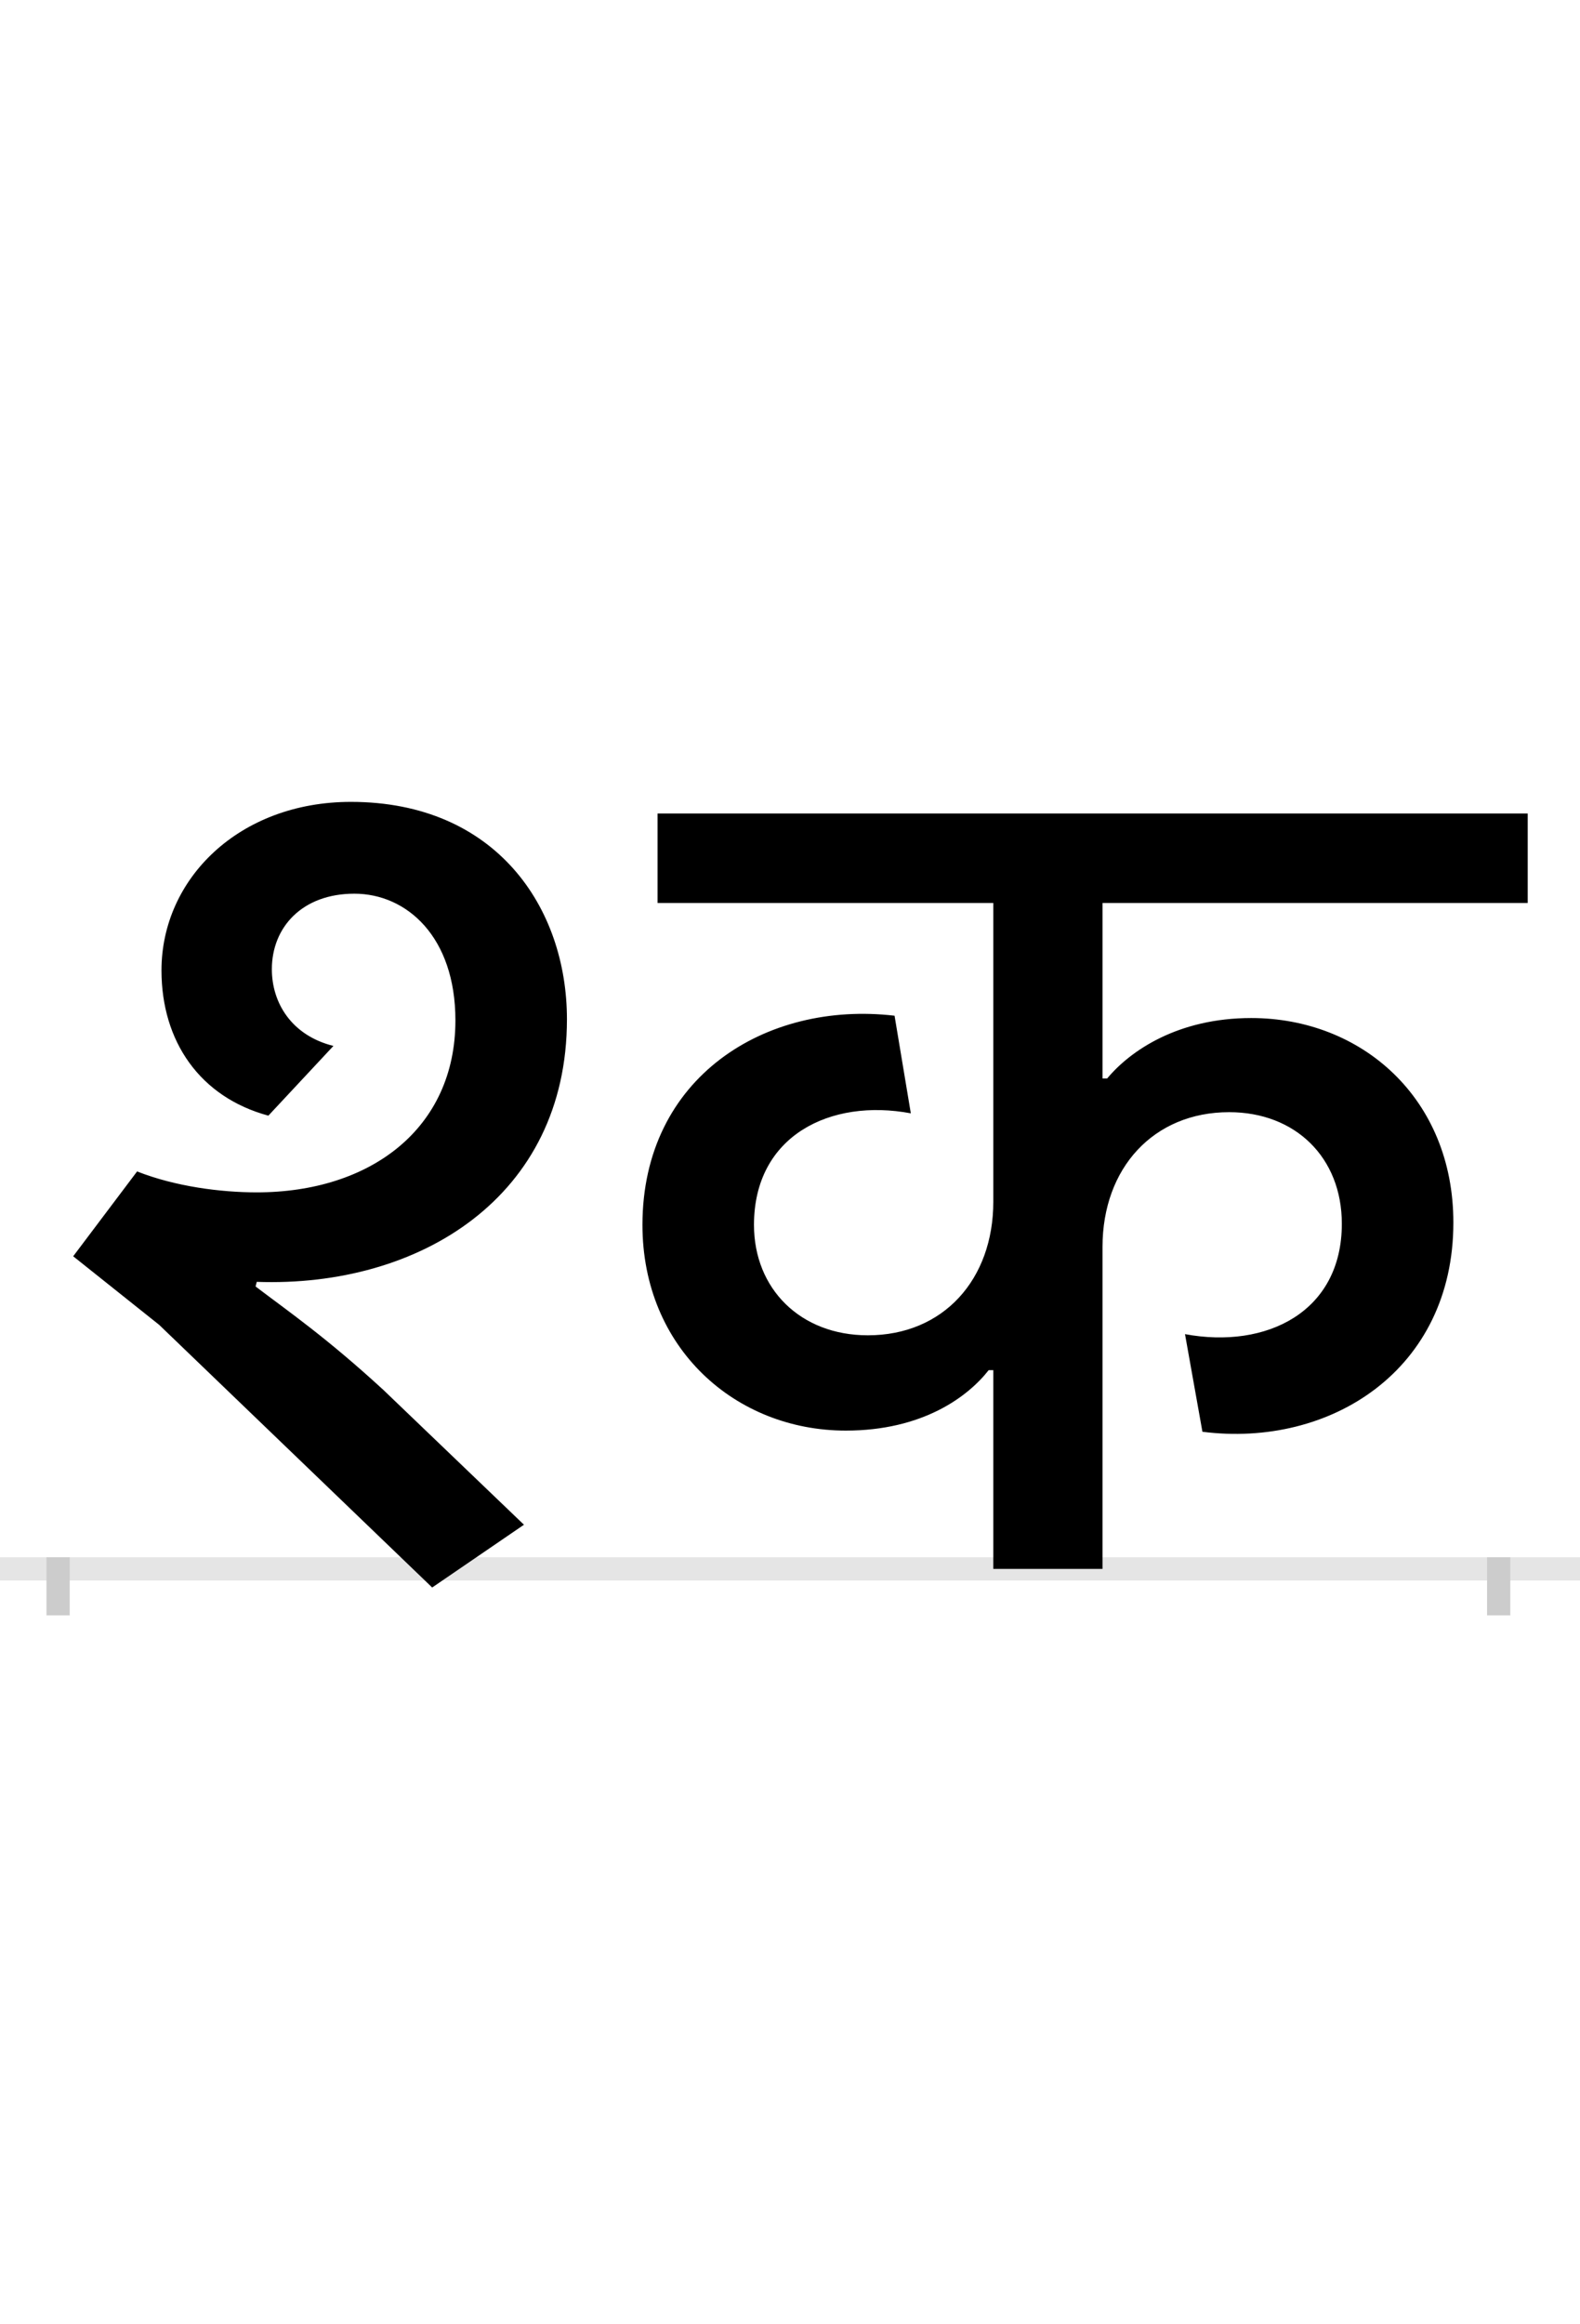 <?xml version="1.0" encoding="UTF-8"?>
<svg height="200.0" version="1.1" width="136.0" xmlns="http://www.w3.org/2000/svg" xmlns:xlink="http://www.w3.org/1999/xlink">
 <rect width="100%" height="100%" fill="#808080" stroke="none"/>
 <path d="M0,0 l136,0 l0,200 l-136,0 Z M0,0" fill="rgb(255,255,255)" transform="matrix(1,0,0,-1,0.0,200.0)"/>
 <path d="M0,0 l136,0" fill="none" stroke="rgb(229,229,229)" stroke-width="2" transform="matrix(1,0,0,-1,0.0,135.0)"/>
 <path d="M0,1 l0,-5" fill="none" stroke="rgb(204,204,204)" stroke-width="2" transform="matrix(1,0,0,-1,5.0,135.0)"/>
 <path d="M0,1 l0,-5" fill="none" stroke="rgb(204,204,204)" stroke-width="2" transform="matrix(1,0,0,-1,129.0,135.0)"/>
 <path d="M237,450 c-36,9,-53,37,-53,66 c0,36,26,65,71,65 c45,0,87,-37,87,-109 c0,-93,-73,-148,-171,-148 c-31,0,-70,5,-103,18 l-55,-73 l74,-59 l235,-226 l79,54 l-121,116 c-49,45,-81,67,-110,89 l1,4 c140,-5,267,73,267,226 c0,96,-61,187,-186,187 c-96,0,-163,-66,-163,-145 c0,-61,33,-109,92,-125 Z M1105,297 c0,-76,-65,-108,-135,-95 l15,-84 c110,-14,216,53,216,180 c0,107,-79,176,-174,176 c-63,0,-104,-28,-124,-52 l-4,0 l0,151 l366,0 l0,77 l-749,0 l0,-77 l289,0 l0,-257 c0,-67,-43,-115,-108,-115 c-58,0,-98,40,-98,95 c0,77,66,109,135,96 l-14,84 c-111,13,-217,-53,-217,-180 c0,-106,80,-177,175,-177 c66,0,105,29,123,52 l4,0 l0,-171 l94,0 l0,277 c0,68,44,116,109,116 c57,0,97,-39,97,-96 Z M1105,297" fill="rgb(0,0,0)" transform="matrix(0.1,0.0,0.0,-0.1,5.0,135.0)"/>
</svg>